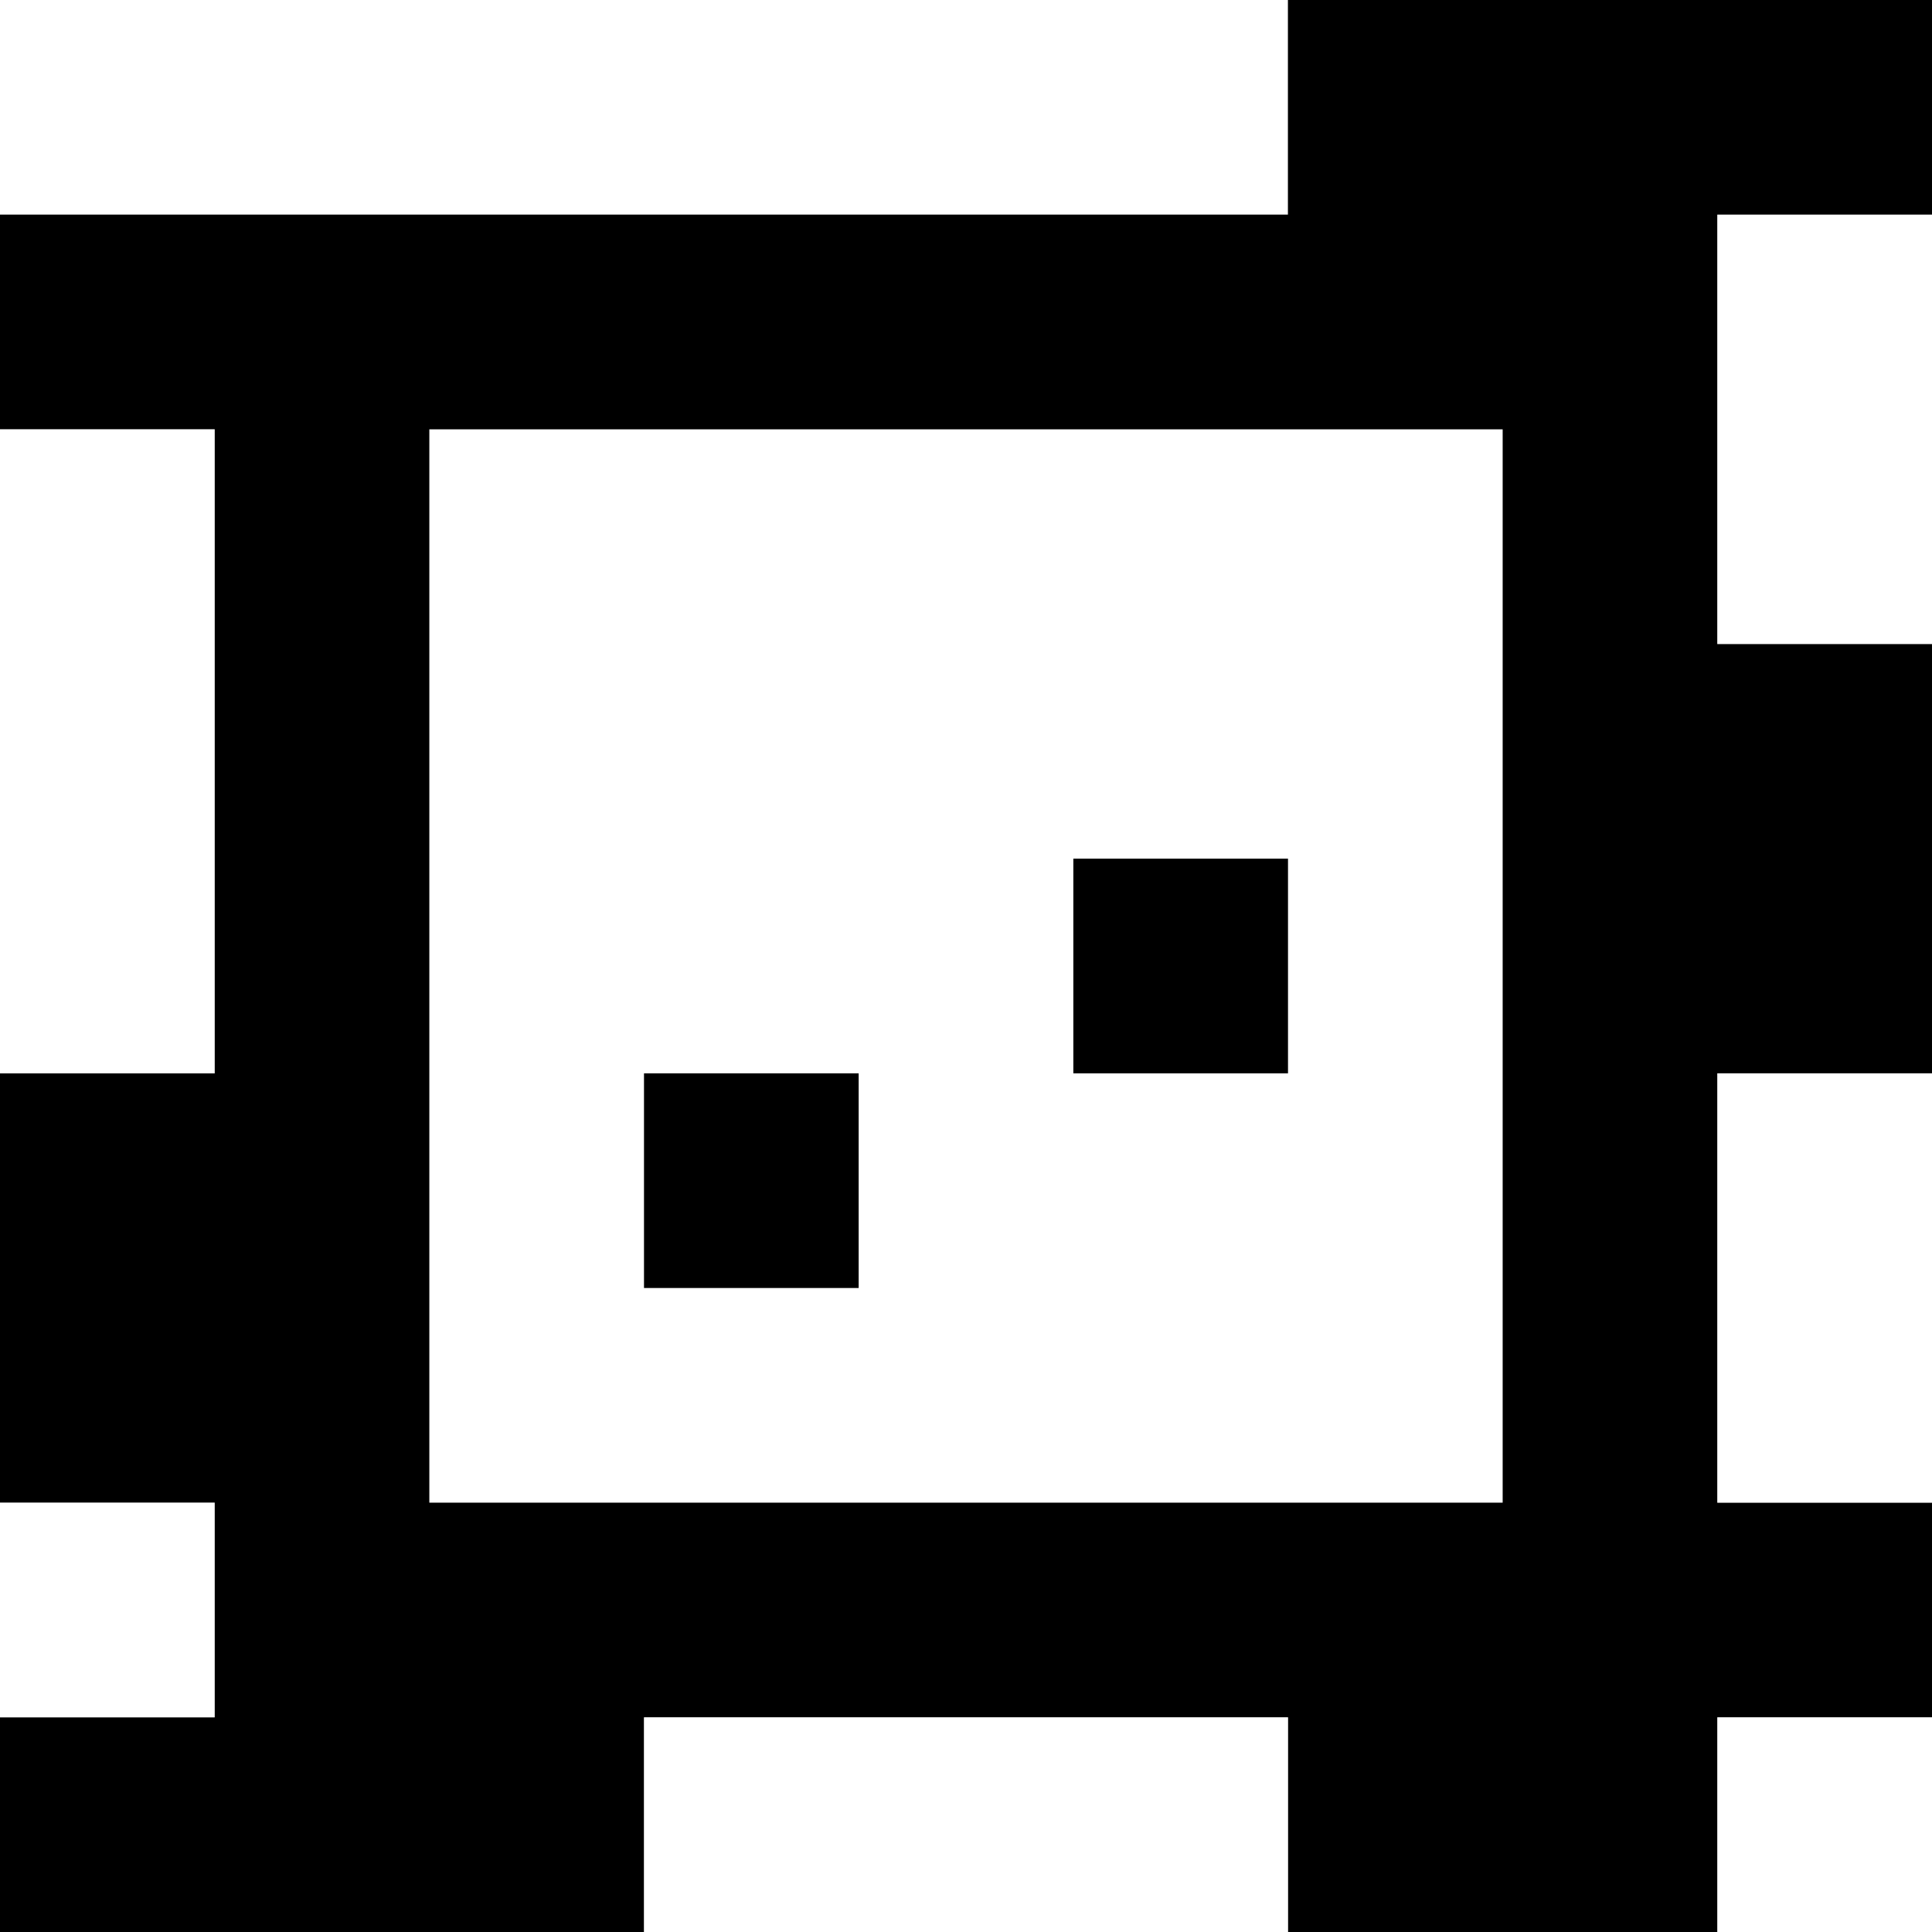 <?xml version="1.0" standalone="yes"?>
<svg xmlns="http://www.w3.org/2000/svg" width="90" height="90">
<rect width="100%" height="100%" fill="#808080" stroke="none"/>
<path style="fill:#ffffff; stroke:none;" d="M0 0L0 10L60 10L60 0L0 0z"/>
<path style="fill:#000000; stroke:none;" d="M60 0L60 10L0 10L0 20L10 20L10 50L0 50L0 70L10 70L10 80L0 80L0 90L30 90L30 80L60 80L60 90L80 90L80 80L90 80L90 70L80 70L80 50L90 50L90 30L80 30L80 10L90 10L90 0L60 0z"/>
<path style="fill:#ffffff; stroke:none;" d="M80 10L80 30L90 30L90 10L80 10M0 20L0 50L10 50L10 20L0 20M20 20L20 70L70 70L70 20L20 20z"/>
<path style="fill:#000000; stroke:none;" d="M50 40L50 50L60 50L60 40L50 40M30 50L30 60L40 60L40 50L30 50z"/>
<path style="fill:#ffffff; stroke:none;" d="M80 50L80 70L90 70L90 50L80 50M0 70L0 80L10 80L10 70L0 70M30 80L30 90L60 90L60 80L30 80M80 80L80 90L90 90L90 80L80 80z"/>
</svg>
